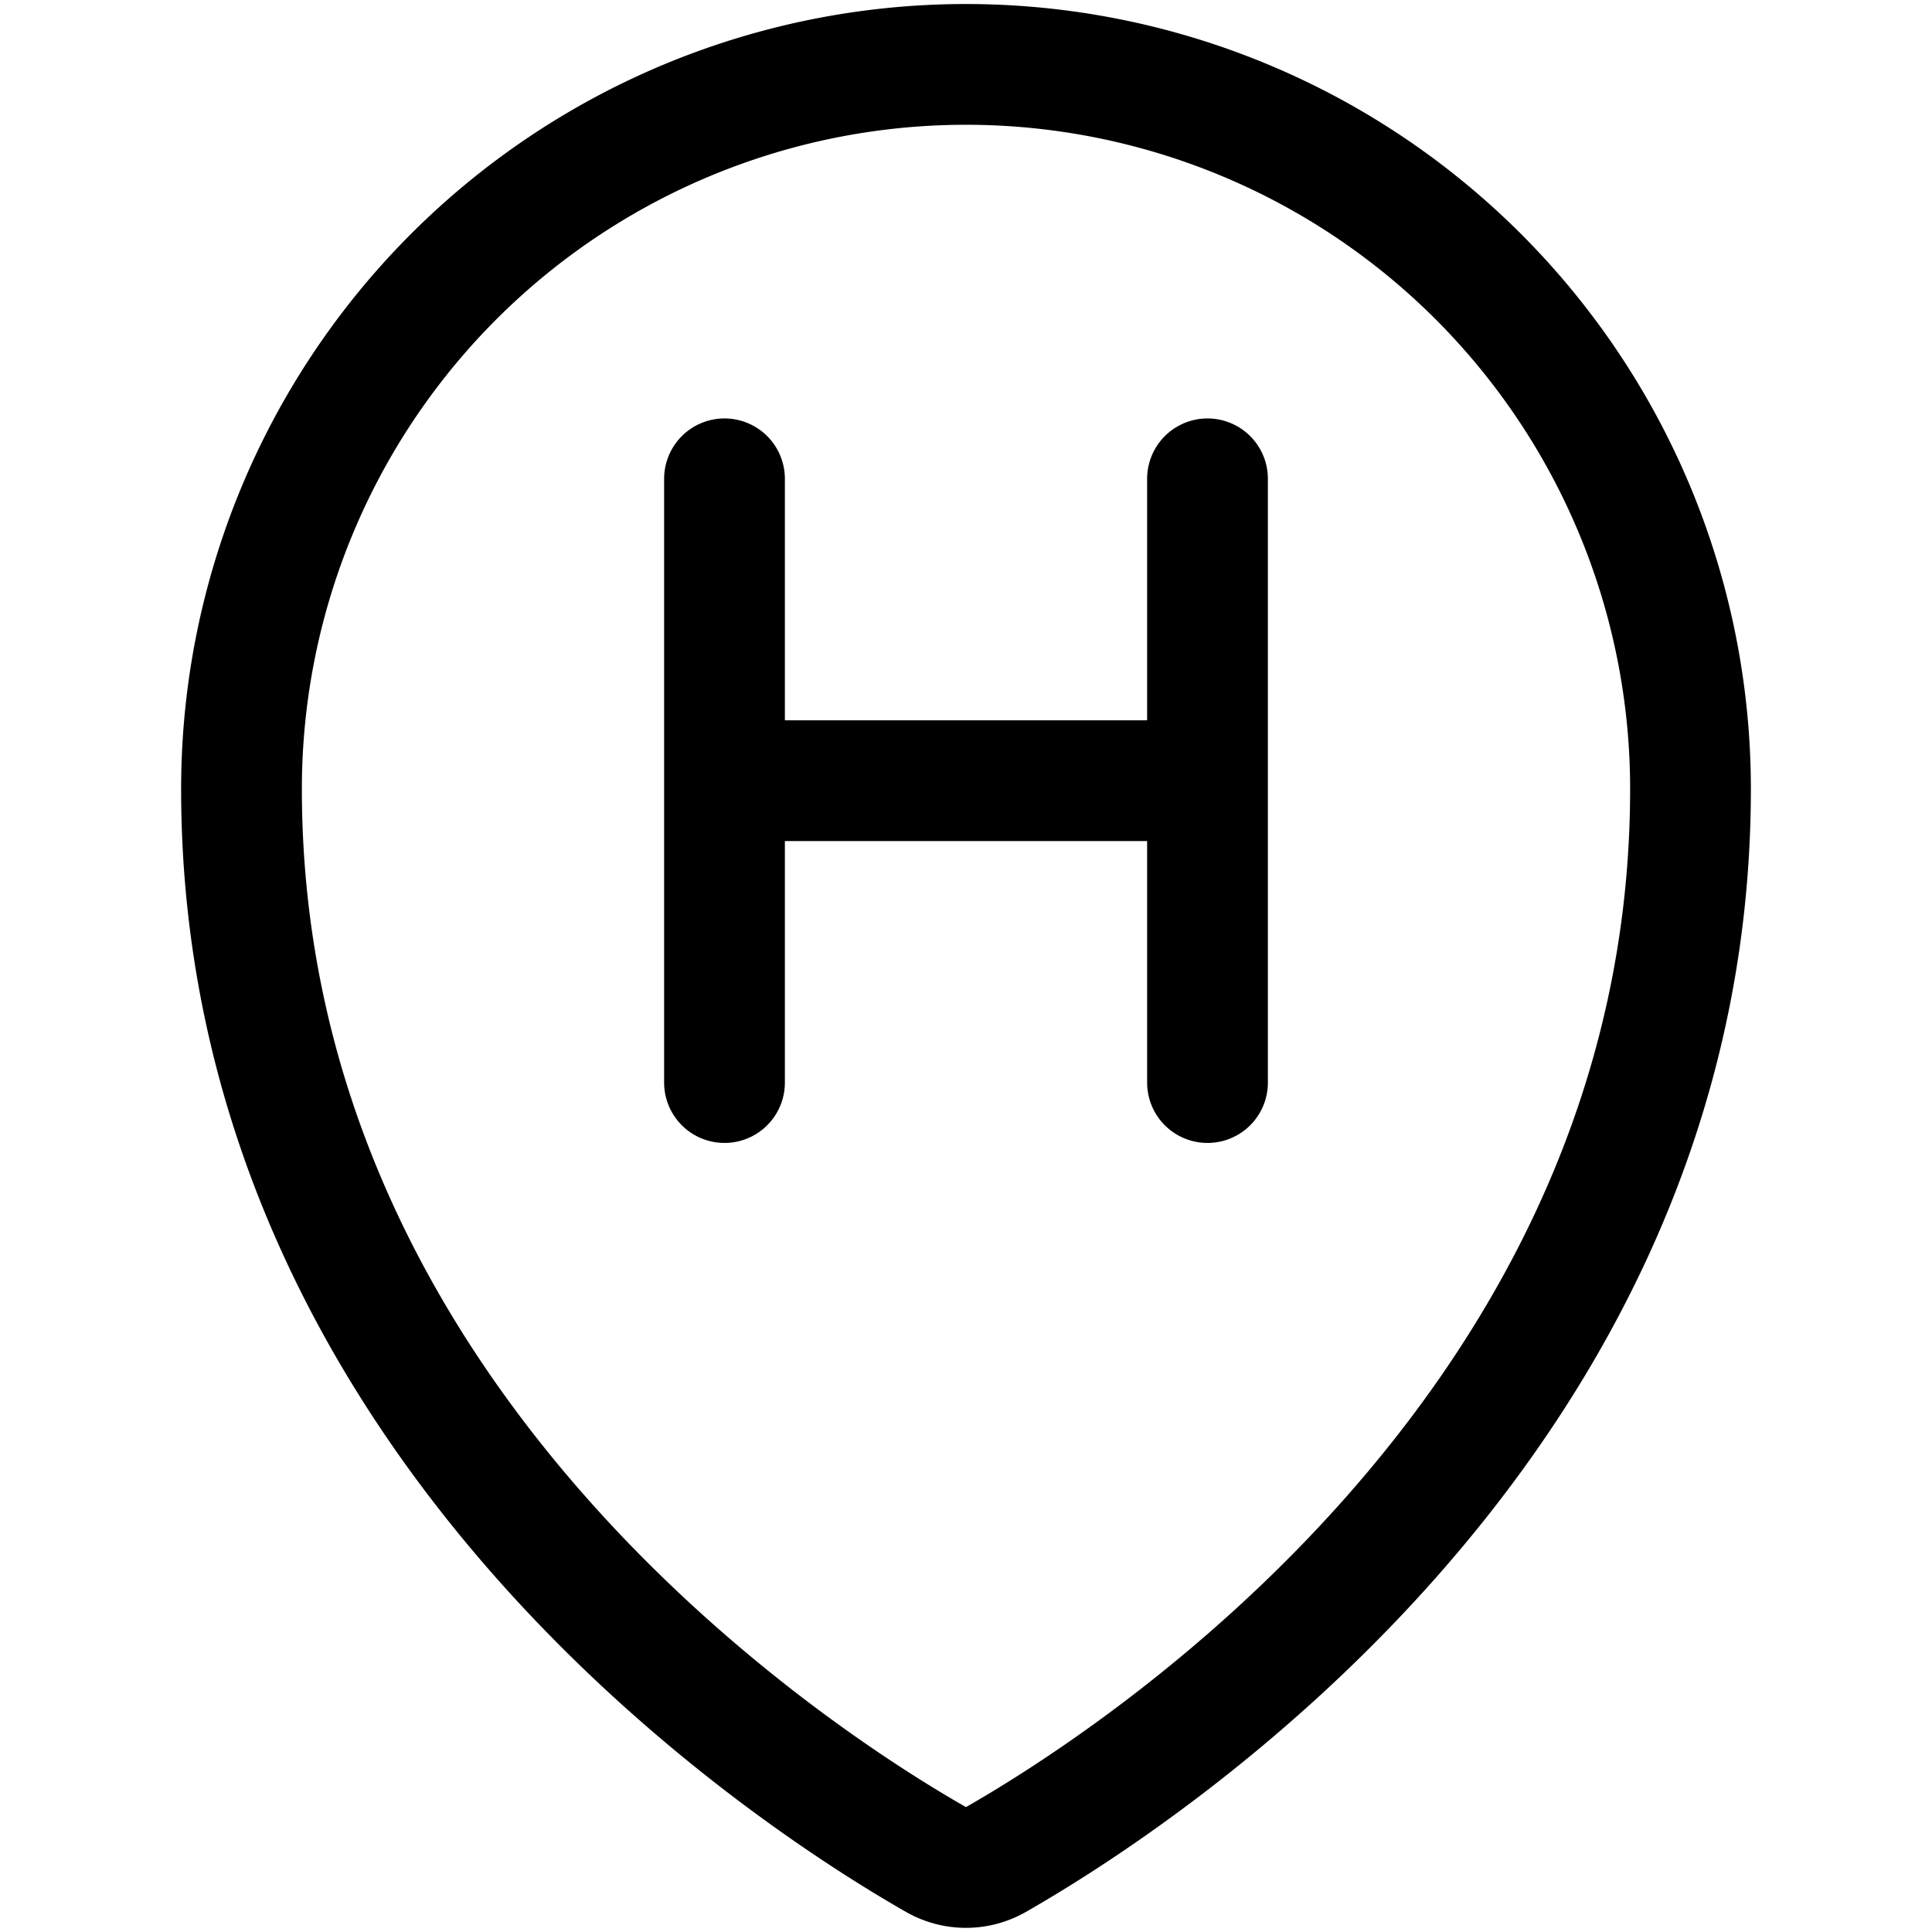 <svg xmlns="http://www.w3.org/2000/svg" width="24" height="24" viewBox="0 0 24 24"><path d="M12 .8a9 9 0 0 1 9 9c0 7.9-6.932 12.331-8.629 13.3a.751.751 0 0 1-.743 0C9.931 22.132 3 17.7 3 9.8a9 9 0 0 1 9-9M9 5.948v7.5m6-7.5v7.5m-6-3.75h6" style="fill:none;stroke:#000;stroke-linecap:round;stroke-linejoin:round;stroke-width:1.5px"/></svg>